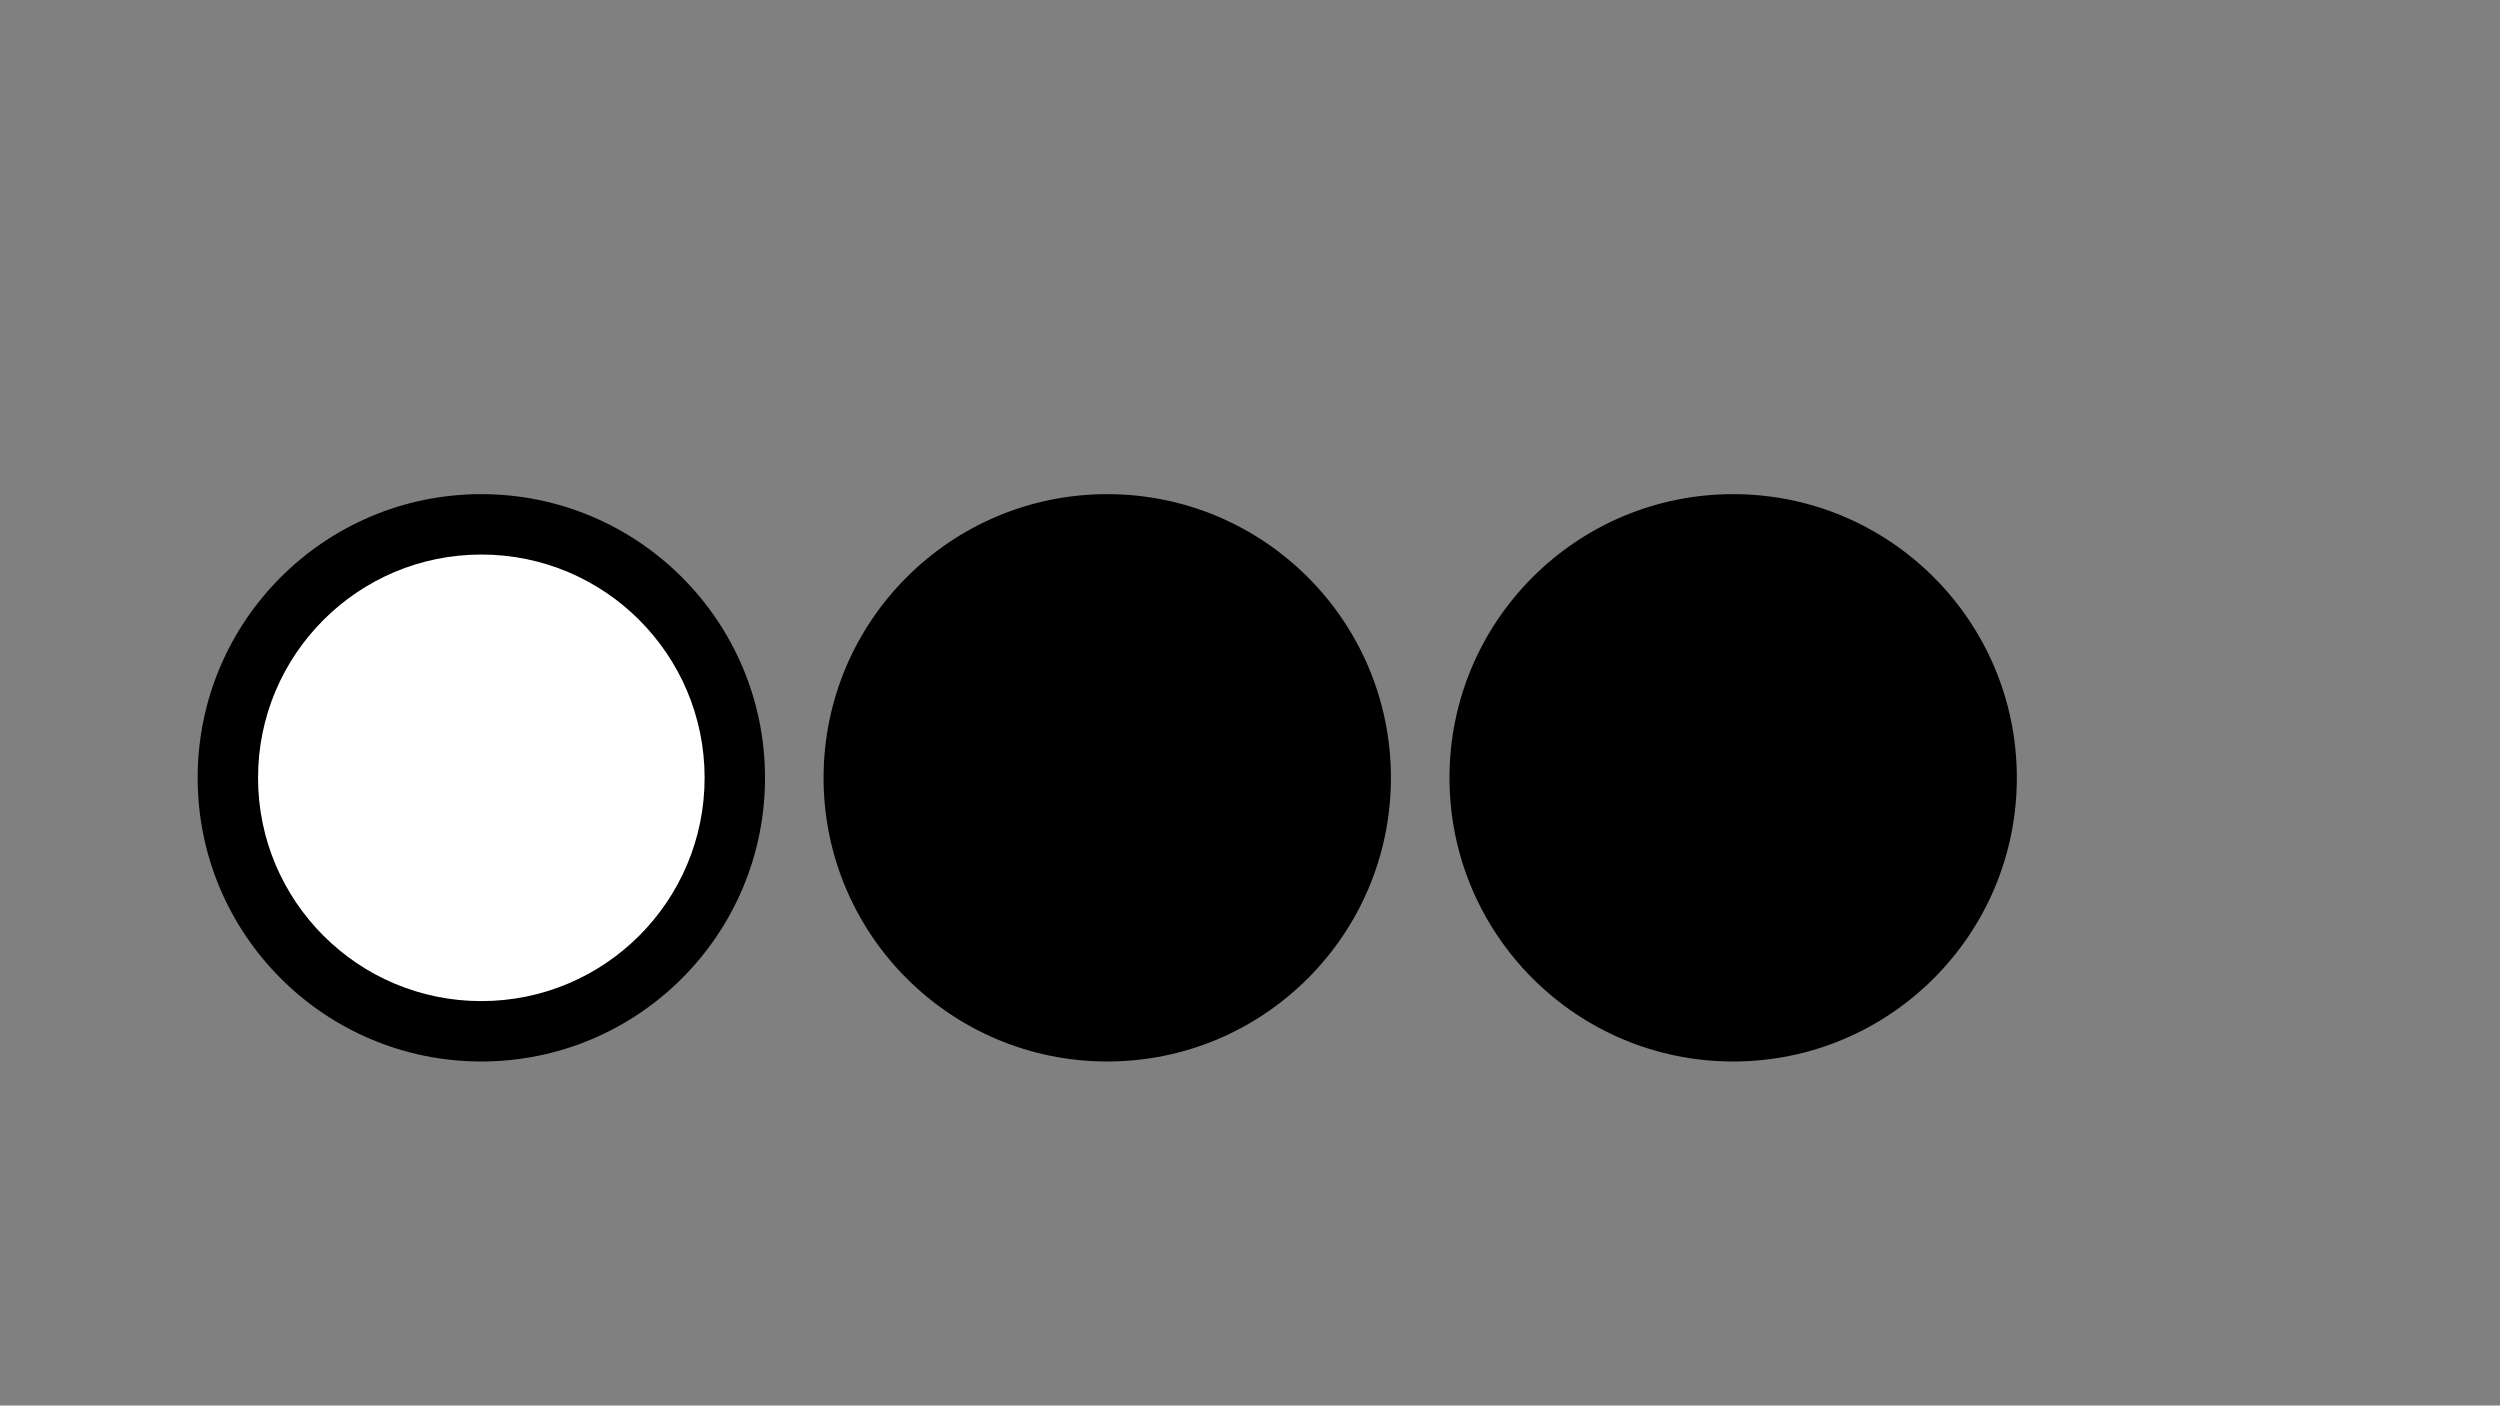 <?xml version="1.0" encoding="utf-8"?>
<!-- Generator: Adobe Illustrator 26.0.1, SVG Export Plug-In . SVG Version: 6.00 Build 0)  -->
<svg version="1.1" id="Слой_1" xmlns="http://www.w3.org/2000/svg" xmlns:xlink="http://www.w3.org/1999/xlink" x="0px" y="0px"
	 viewBox="0 0 1366 768" style="enable-background:new 0 0 1366 768;" xml:space="preserve">
<rect x="0" y="0" width="1366" height="768" fill="#808080" stroke="none"/>
<style type="text/css">
	.st0{fill:#FFFFFF;}
</style>
<circle cx="263" cy="425" r="155"/>
<circle class="st0" cx="263" cy="425" r="122"/>
<circle cx="605" cy="425" r="155"/>
<circle cx="605" cy="425" r="122"/>
<circle cx="947" cy="425" r="155"/>
<circle cx="947" cy="425" r="122"/>
</svg>
